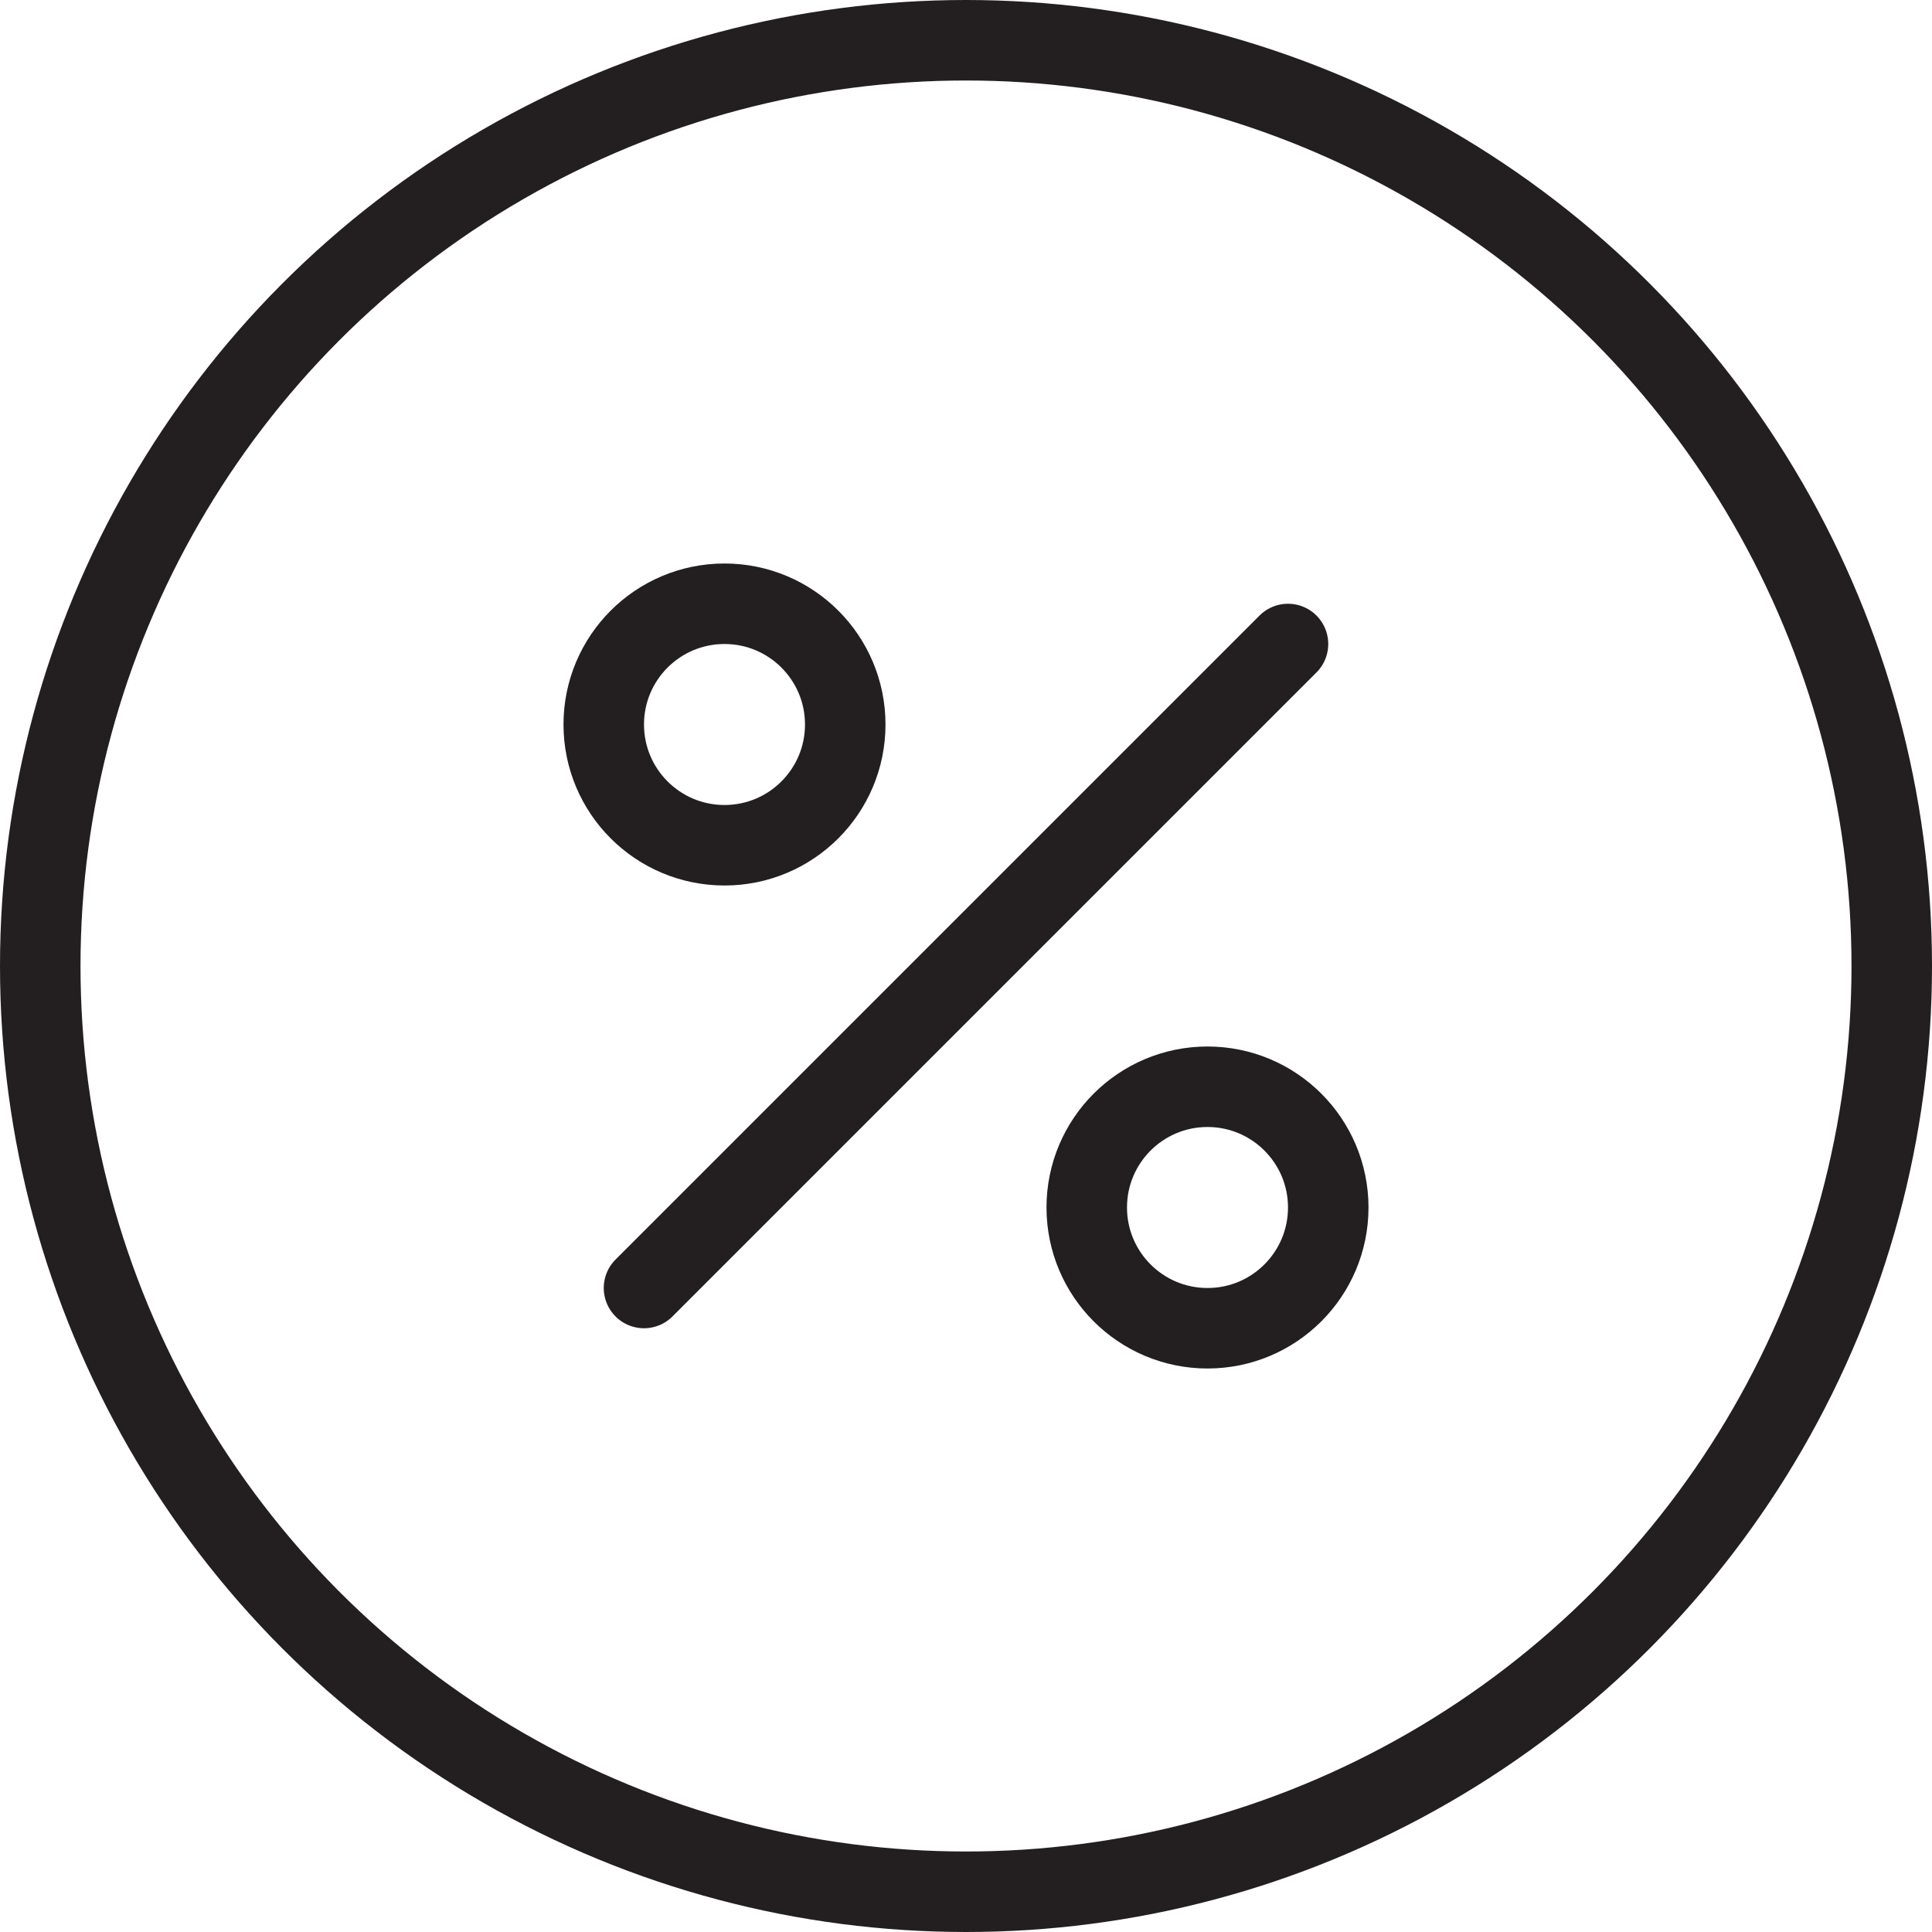 <svg version="1.1" viewBox="0 0 48 48" xmlns="http://www.w3.org/2000/svg" xmlns:xlink="http://www.w3.org/1999/xlink" overflow="hidden"><defs></defs><g id="icons"><line x1="16" y1="32" x2="32" y2="16" stroke="#231F20" stroke-width="2" stroke-linecap="round" stroke-linejoin="round" fill="none"/><circle cx="18" cy="18" r="3" stroke="#231F20" stroke-width="2" stroke-linecap="round" stroke-linejoin="round" fill="none"/><circle cx="30" cy="30" r="3" stroke="#231F20" stroke-width="2" stroke-linecap="round" stroke-linejoin="round" fill="none"/><circle cx="24" cy="24" r="23" stroke="#231F20" stroke-width="2" stroke-linejoin="round" fill="none"/></g></svg>